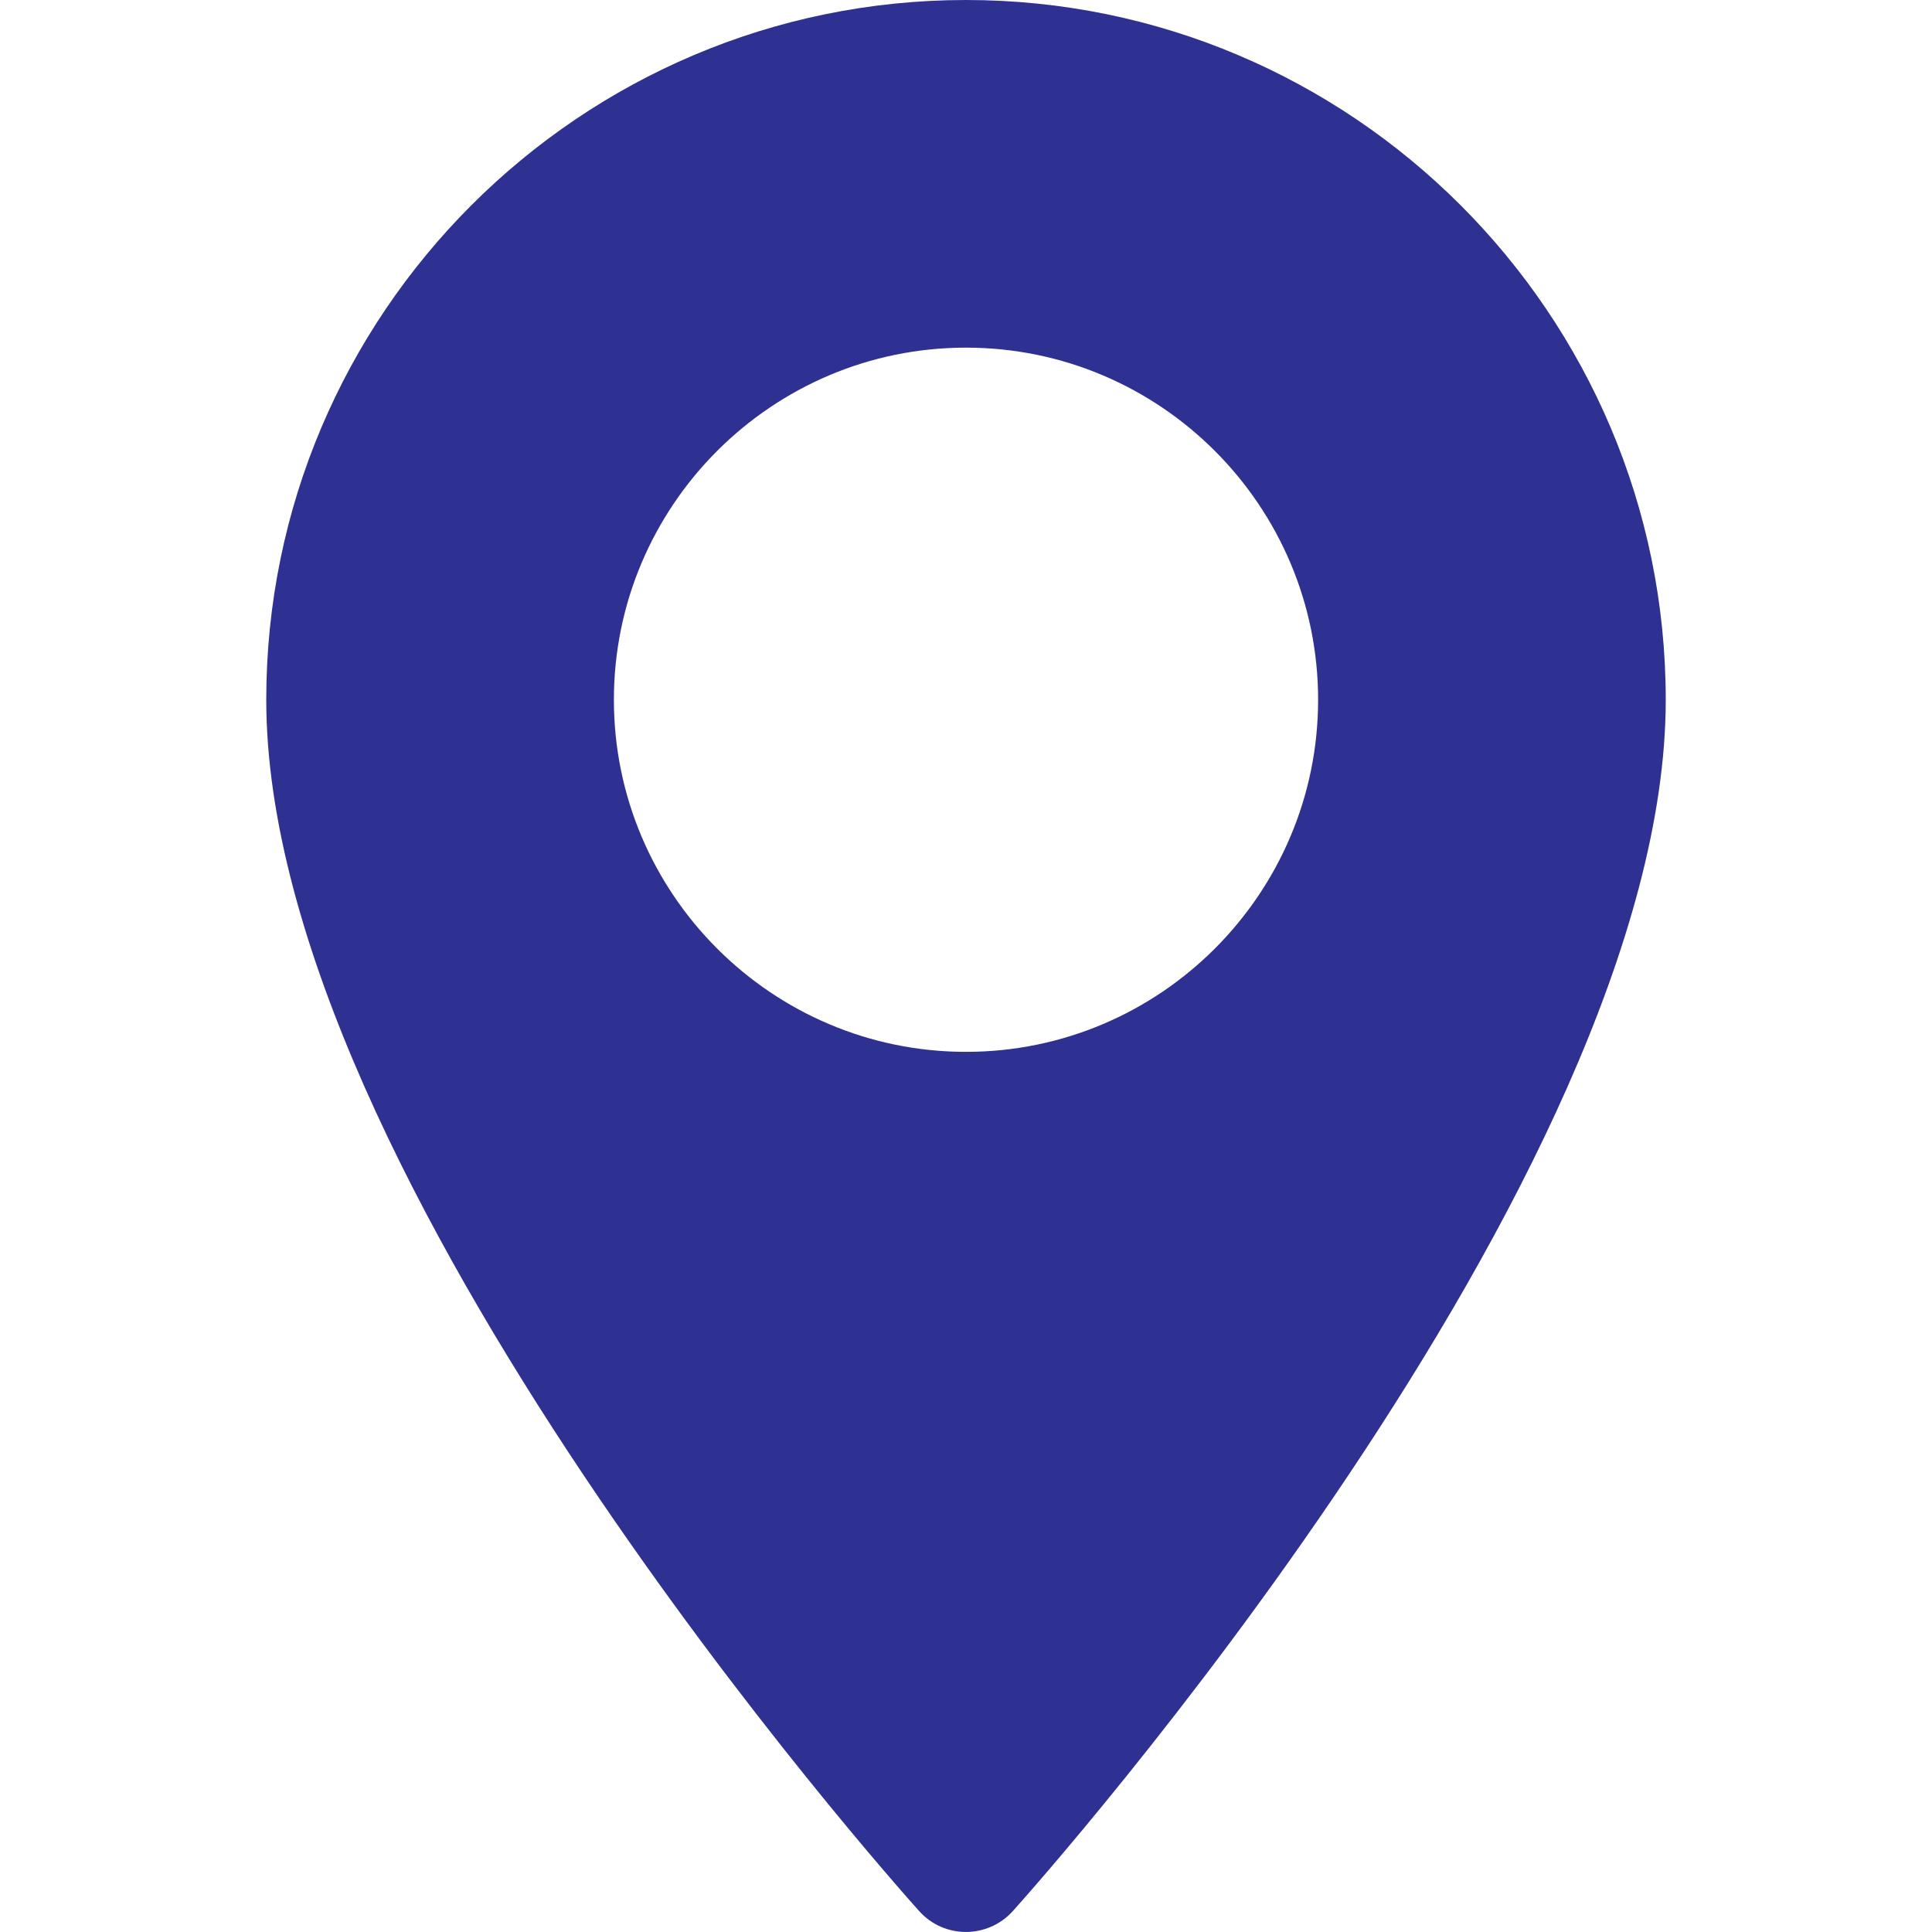 <?xml version="1.0" encoding="UTF-8"?>
<svg xmlns="http://www.w3.org/2000/svg" xmlns:xlink="http://www.w3.org/1999/xlink" width="32pt" height="32pt" viewBox="0 0 32 32" version="1.1">
<g id="surface1">
<path style=" stroke:none;fill-rule:nonzero;fill:#2E3191;fill-opacity:1;" d="M 16 0 C 9.609 0 4.41 5.199 4.41 11.59 C 4.41 19.52 14.781 31.16 15.223 31.652 C 15.637 32.117 16.363 32.113 16.777 31.652 C 17.219 31.16 27.59 19.52 27.59 11.59 C 27.59 5.199 22.391 0 16 0 Z M 16 17.422 C 12.785 17.422 10.168 14.805 10.168 11.59 C 10.168 8.375 12.785 5.758 16 5.758 C 19.215 5.758 21.832 8.375 21.832 11.59 C 21.832 14.805 19.215 17.422 16 17.422 Z M 16 17.422 "/>
</g>
</svg>
